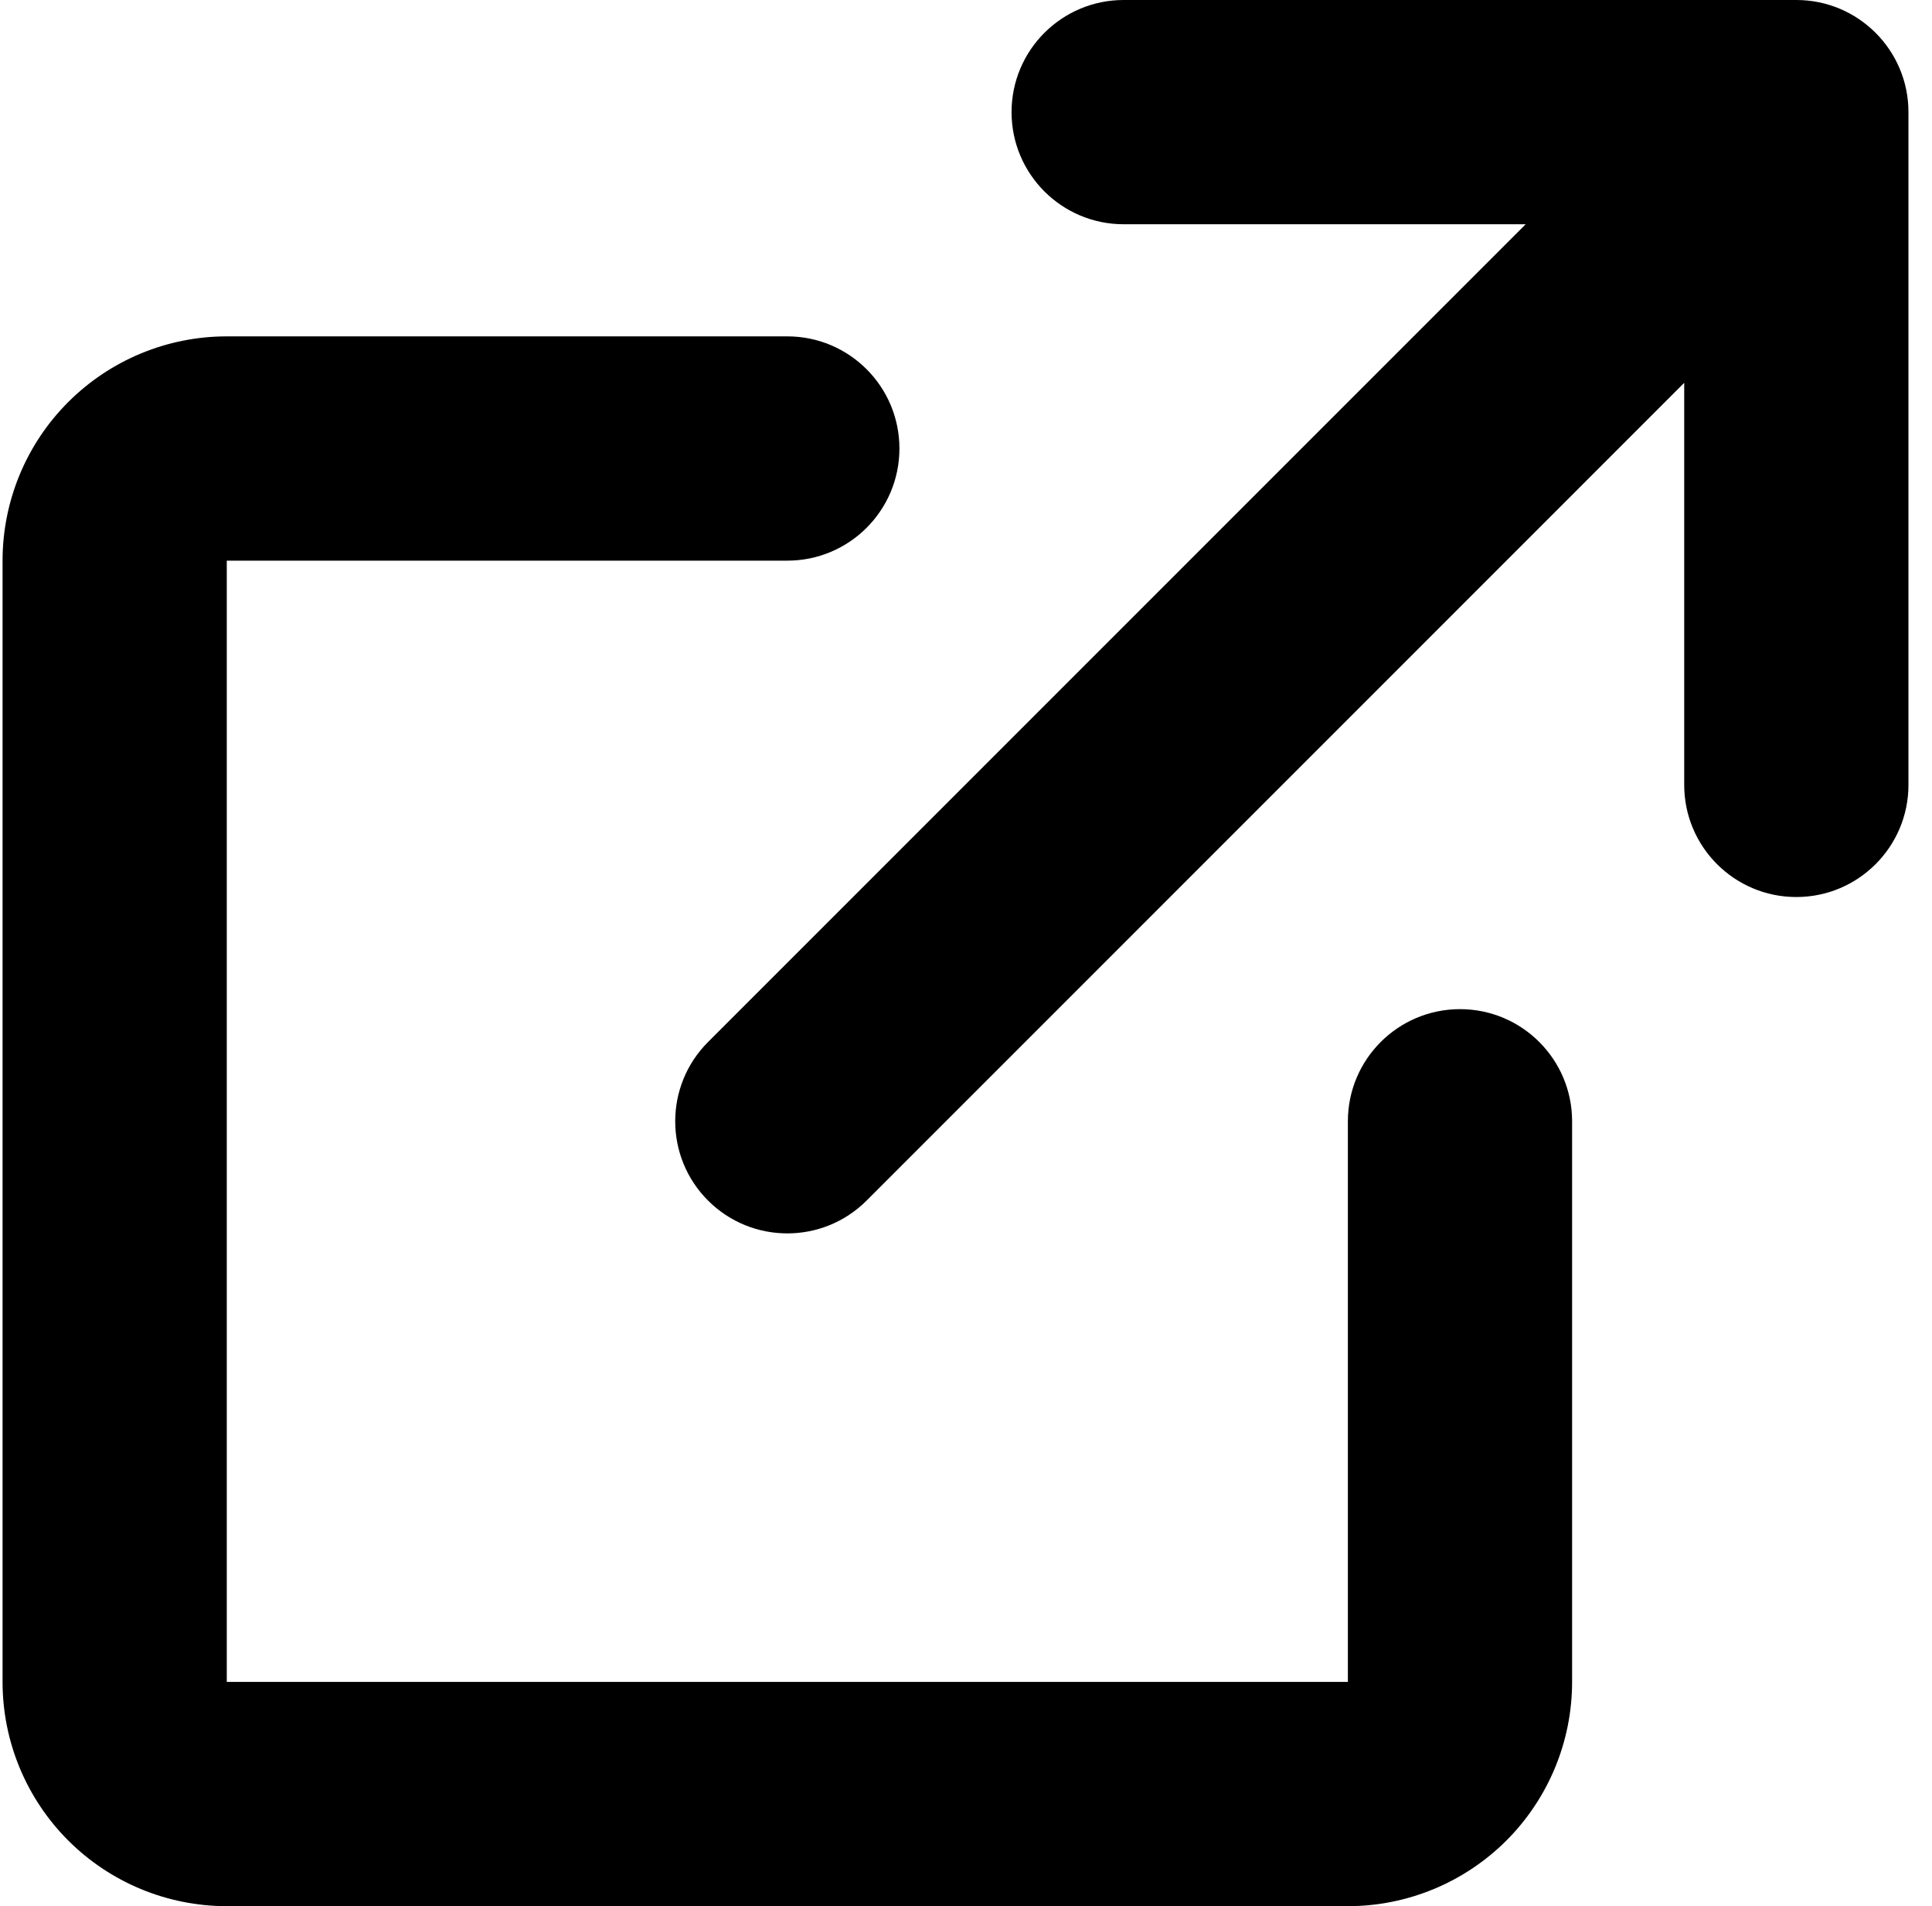 <svg width="74" height="73" viewBox="0 0 74 73" fill="none" xmlns="http://www.w3.org/2000/svg">
<path fill-rule="evenodd" clip-rule="evenodd" d="M38.745 4.294C38.745 1.923 40.667 0 43.039 0H68.803C71.175 0 73.098 1.923 73.098 4.294V30.059C73.098 32.43 71.175 34.353 68.803 34.353C66.432 34.353 64.509 32.43 64.509 30.059V14.661L33.193 45.978C31.516 47.654 28.797 47.654 27.12 45.978C25.443 44.301 25.443 41.582 27.12 39.905L58.437 8.588H43.039C40.667 8.588 38.745 6.666 38.745 4.294ZM2.613 15.398C4.224 13.787 6.408 12.882 8.686 12.882H30.156C32.528 12.882 34.45 14.805 34.45 17.177C34.45 19.548 32.528 21.471 30.156 21.471H8.686L8.686 64.412H51.627V42.941C51.627 40.57 53.55 38.647 55.921 38.647C58.293 38.647 60.215 40.57 60.215 42.941V64.412C60.215 66.689 59.31 68.874 57.7 70.485C56.089 72.095 53.905 73 51.627 73H8.686C6.408 73 4.224 72.095 2.613 70.485C1.002 68.874 0.098 66.689 0.098 64.412V21.471C0.098 19.193 1.002 17.008 2.613 15.398Z" fill="black"/>
</svg>
